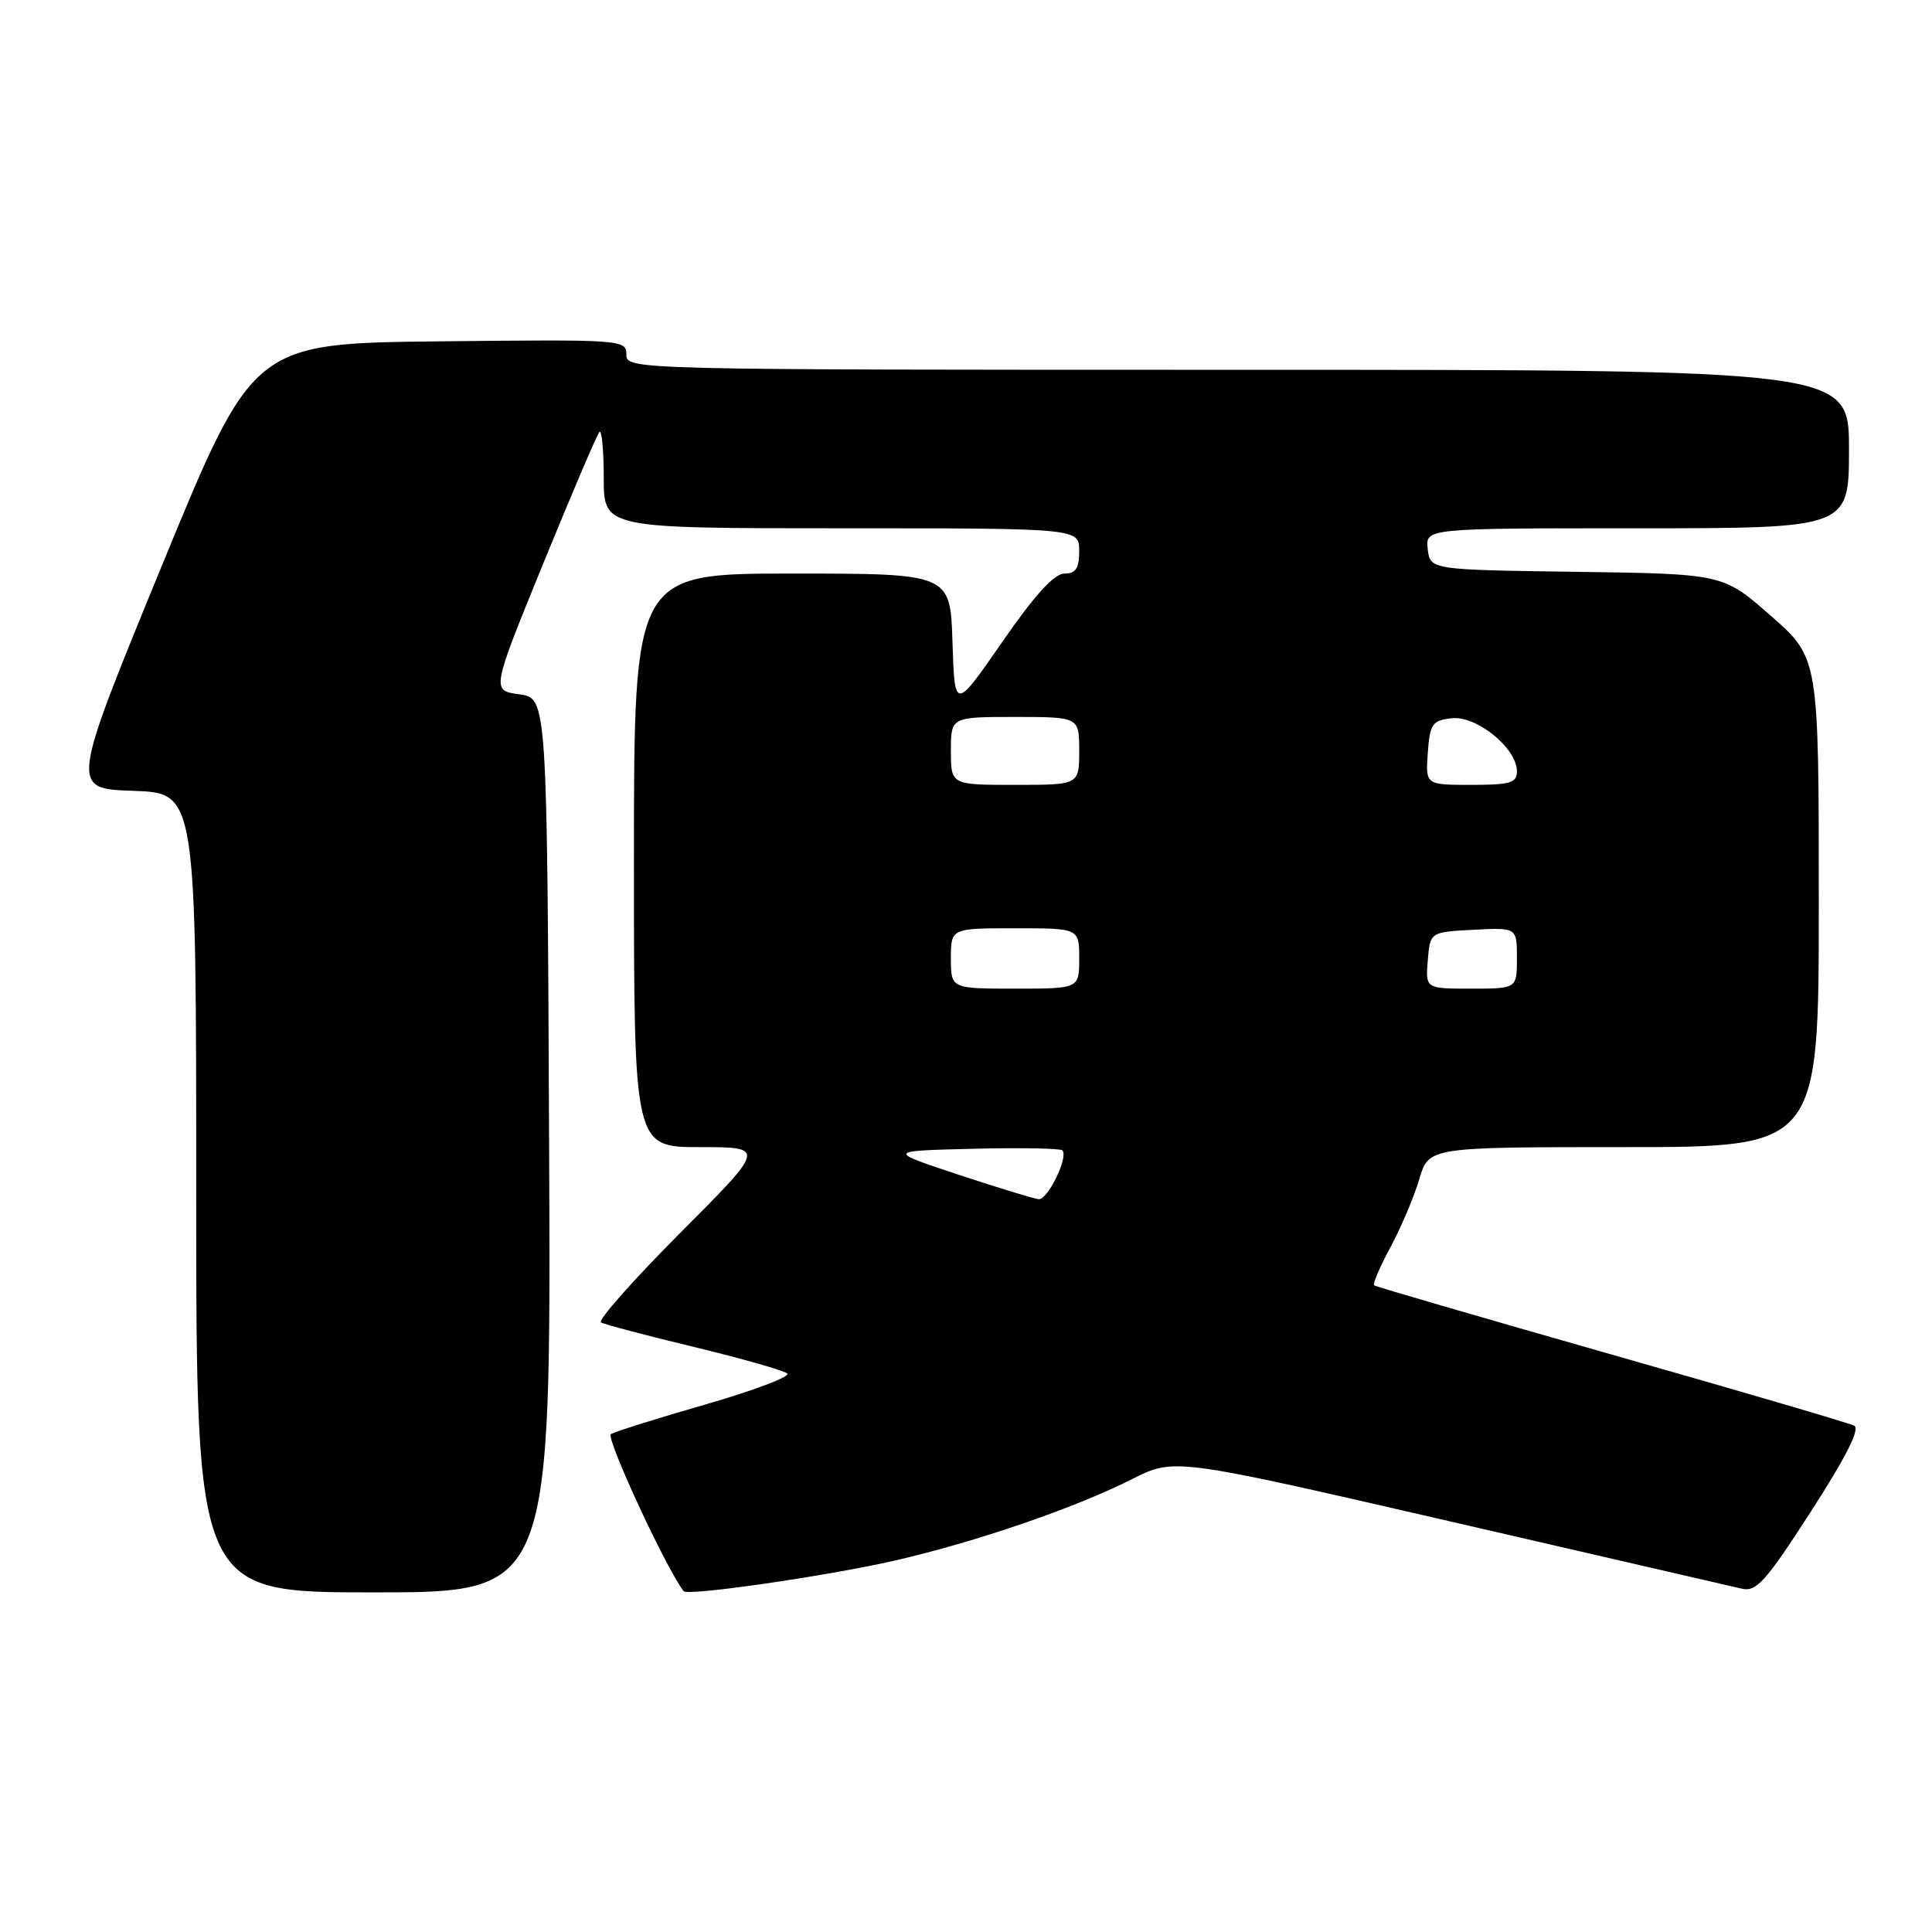 <?xml version="1.0" encoding="UTF-8" standalone="no"?>
<!DOCTYPE svg PUBLIC "-//W3C//DTD SVG 1.1//EN" "http://www.w3.org/Graphics/SVG/1.1/DTD/svg11.dtd" >
<svg xmlns="http://www.w3.org/2000/svg" xmlns:xlink="http://www.w3.org/1999/xlink" version="1.1" viewBox="0 0 256 256">
 <g >
 <path fill="currentColor"
d=" M 72.76 151.75 C 72.50 92.50 72.50 92.50 68.81 92.00 C 65.11 91.50 65.11 91.50 71.99 74.65 C 75.77 65.39 79.12 57.55 79.43 57.24 C 79.74 56.92 80.00 59.67 80.00 63.33 C 80.00 70.00 80.00 70.00 111.50 70.00 C 143.00 70.00 143.00 70.00 143.00 73.00 C 143.00 75.31 142.55 76.00 141.04 76.00 C 139.69 76.00 137.09 78.86 132.79 85.08 C 126.50 94.16 126.50 94.16 126.21 85.08 C 125.92 76.00 125.92 76.00 104.96 76.00 C 84.00 76.00 84.00 76.00 84.00 114.00 C 84.00 152.00 84.00 152.00 92.73 152.00 C 101.47 152.00 101.47 152.00 90.13 163.37 C 83.89 169.63 79.17 174.97 79.64 175.23 C 80.11 175.50 85.67 176.97 92.00 178.49 C 98.33 180.02 103.87 181.60 104.32 182.00 C 104.76 182.40 99.91 184.24 93.54 186.08 C 87.16 187.91 81.50 189.69 80.95 190.03 C 80.22 190.48 88.26 207.85 90.59 210.84 C 91.11 211.51 109.60 208.83 118.50 206.80 C 129.25 204.34 142.41 199.83 150.05 195.97 C 155.61 193.17 155.61 193.17 192.05 201.57 C 212.10 206.19 229.52 210.21 230.76 210.50 C 232.72 210.97 233.91 209.66 239.96 200.28 C 244.60 193.08 246.50 189.32 245.70 188.91 C 245.04 188.57 230.55 184.32 213.50 179.47 C 196.45 174.61 182.31 170.49 182.09 170.32 C 181.86 170.15 182.83 167.87 184.24 165.26 C 185.65 162.64 187.37 158.59 188.06 156.25 C 189.32 152.00 189.32 152.00 215.16 152.00 C 241.00 152.00 241.00 152.00 241.00 119.58 C 241.00 87.17 241.00 87.17 234.66 81.61 C 228.33 76.04 228.33 76.04 208.91 75.77 C 189.50 75.50 189.50 75.50 189.18 72.75 C 188.87 70.00 188.87 70.00 216.93 70.00 C 245.00 70.00 245.00 70.00 245.00 59.50 C 245.00 49.00 245.00 49.00 164.00 49.00 C 83.43 49.00 83.00 48.99 83.00 46.98 C 83.00 45.01 82.49 44.97 58.27 45.23 C 33.54 45.50 33.54 45.50 21.43 75.00 C 9.32 104.50 9.32 104.50 17.66 104.79 C 26.00 105.08 26.00 105.08 26.00 158.04 C 26.00 211.00 26.00 211.00 49.51 211.00 C 73.02 211.00 73.02 211.00 72.76 151.75 Z  M 127.00 155.65 C 117.50 152.50 117.50 152.50 128.88 152.22 C 135.14 152.06 140.49 152.16 140.77 152.43 C 141.61 153.28 138.83 159.01 137.63 158.90 C 137.01 158.84 132.22 157.38 127.00 155.65 Z  M 126.00 127.00 C 126.00 123.00 126.00 123.00 134.50 123.00 C 143.00 123.00 143.00 123.00 143.00 127.00 C 143.00 131.00 143.00 131.00 134.50 131.00 C 126.00 131.00 126.00 131.00 126.00 127.00 Z  M 189.19 127.25 C 189.50 123.50 189.50 123.50 195.25 123.20 C 201.00 122.90 201.00 122.90 201.00 126.95 C 201.00 131.00 201.00 131.00 194.94 131.00 C 188.88 131.00 188.88 131.00 189.19 127.25 Z  M 126.00 99.50 C 126.00 95.00 126.00 95.00 134.50 95.00 C 143.00 95.00 143.00 95.00 143.00 99.50 C 143.00 104.00 143.00 104.00 134.50 104.00 C 126.00 104.00 126.00 104.00 126.00 99.50 Z  M 189.19 99.75 C 189.47 95.90 189.77 95.47 192.36 95.17 C 195.65 94.80 201.00 99.14 201.00 102.19 C 201.00 103.74 200.12 104.00 194.94 104.00 C 188.89 104.00 188.89 104.00 189.19 99.75 Z "/>
</g>
</svg>